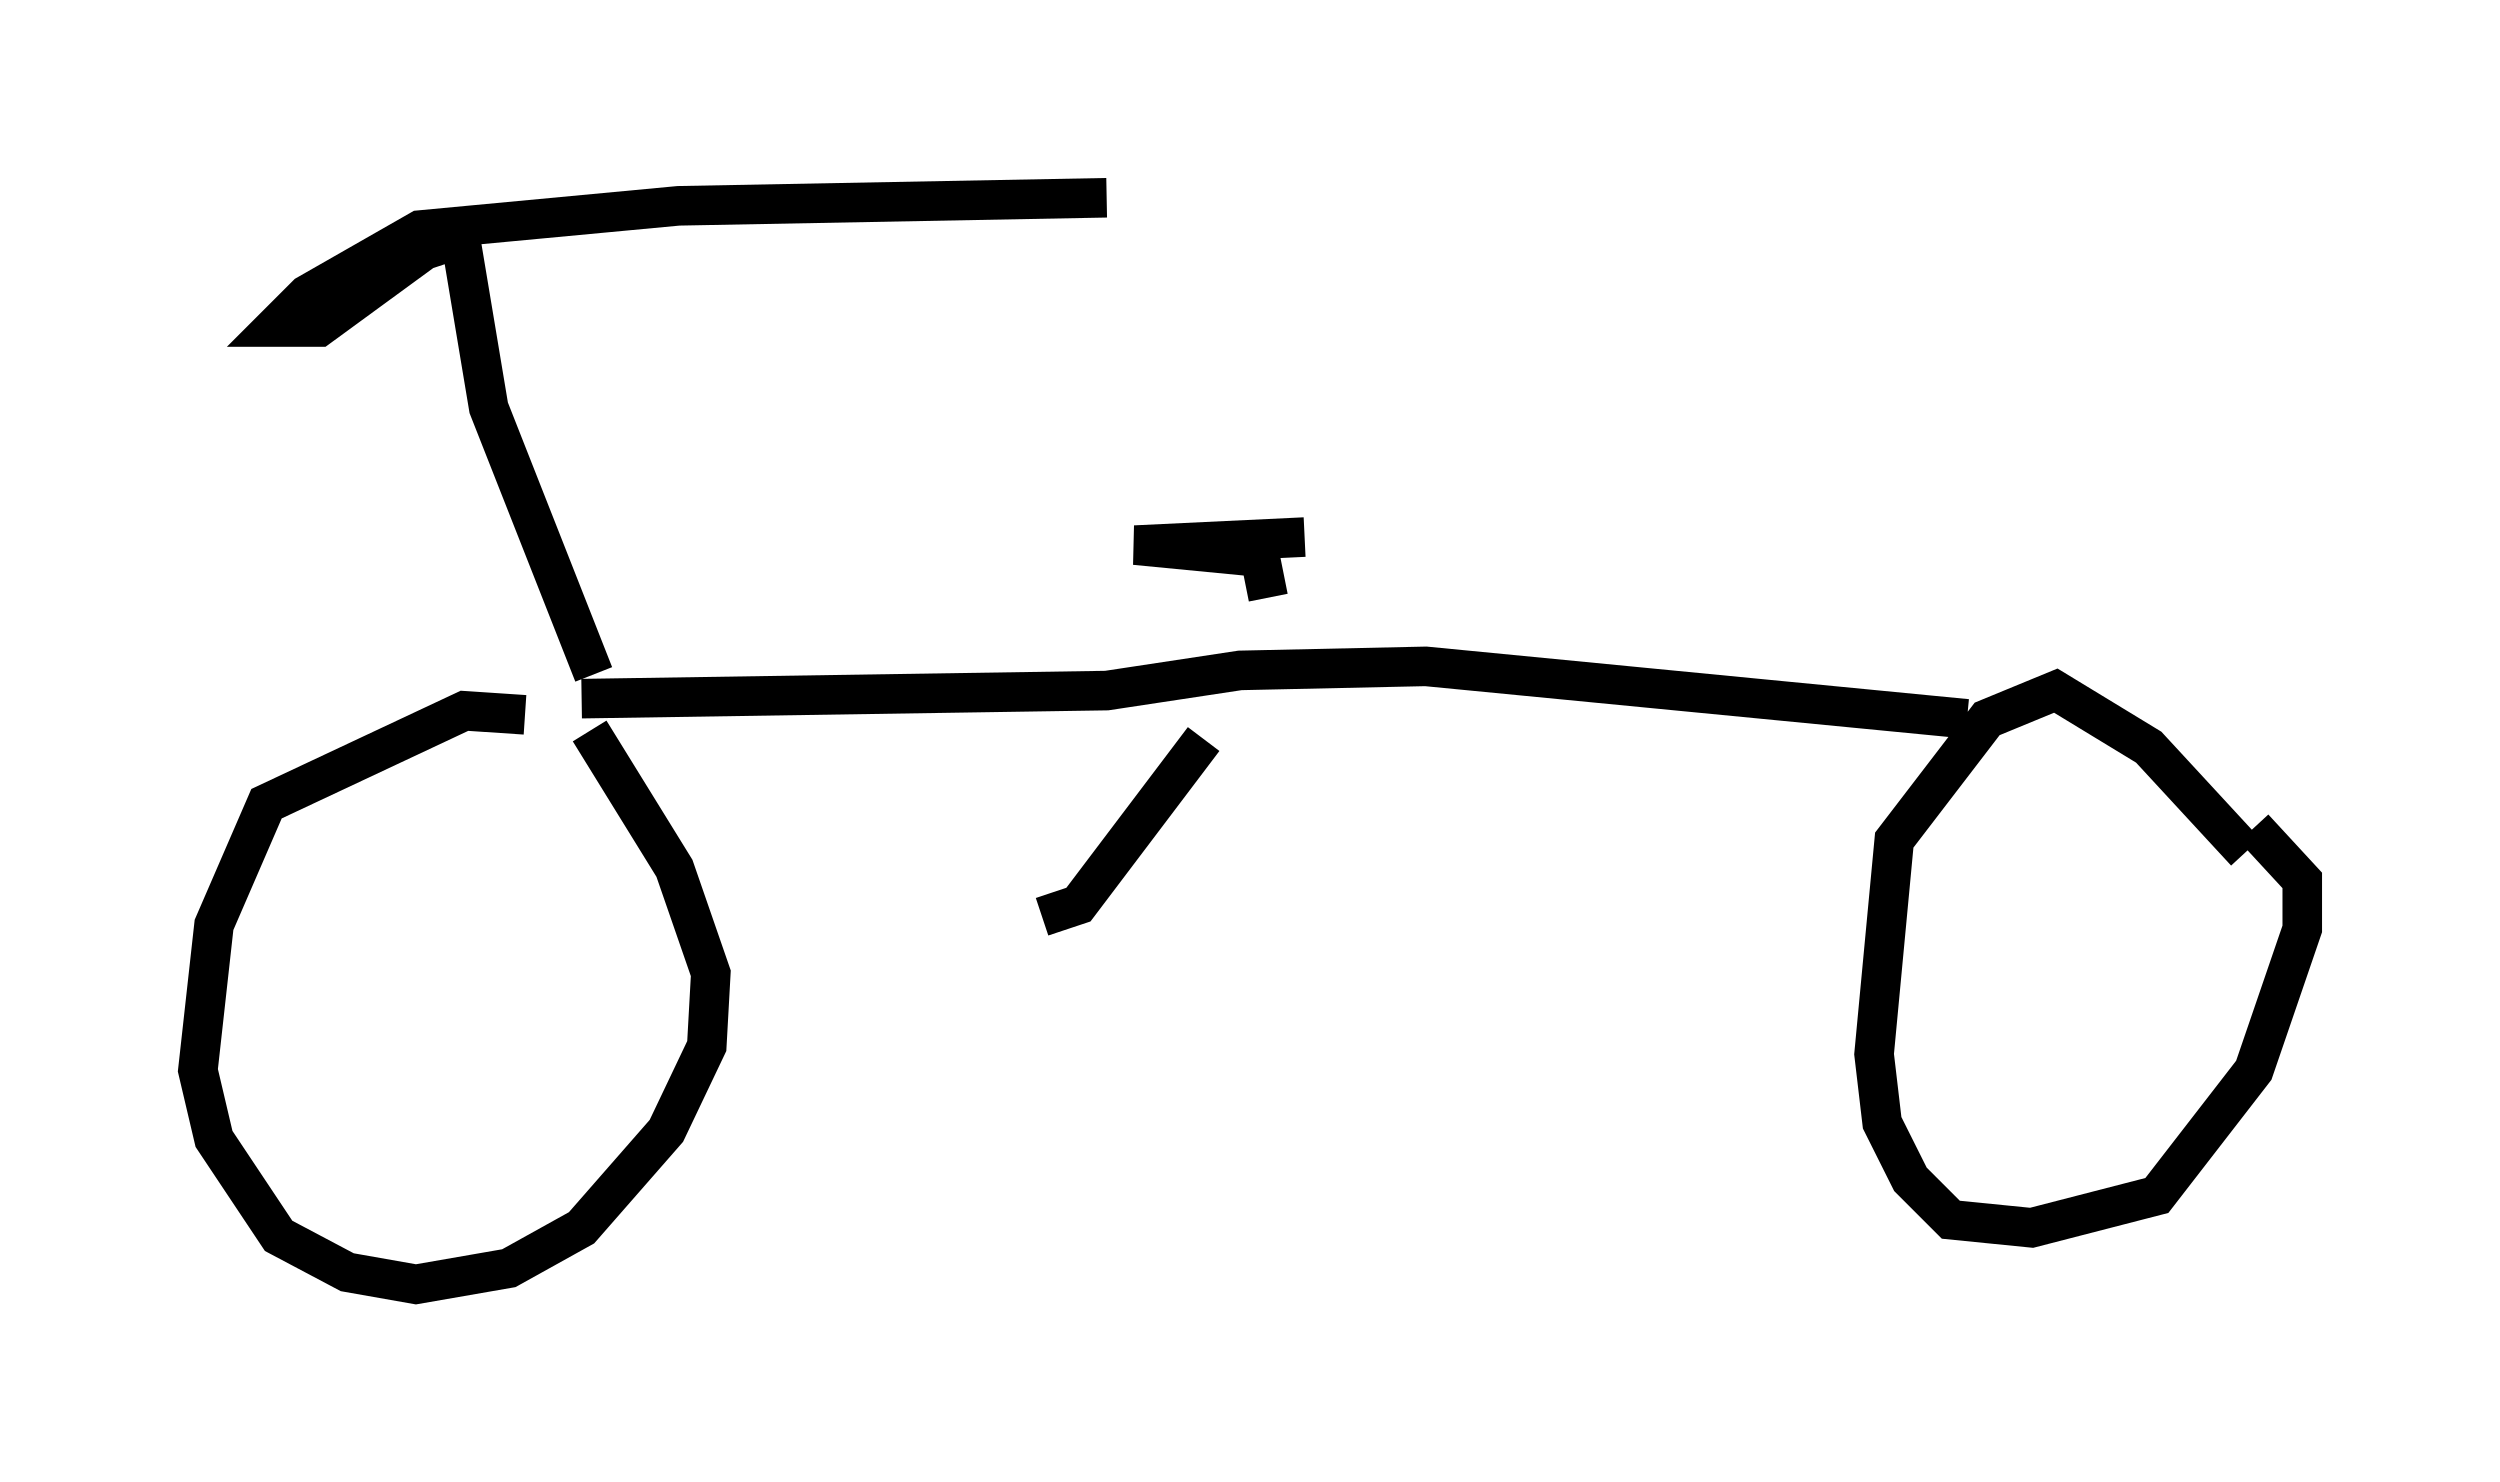 <?xml version="1.0" encoding="utf-8" ?>
<svg baseProfile="full" height="37.461" version="1.1" width="63.186" xmlns="http://www.w3.org/2000/svg" xmlns:ev="http://www.w3.org/2001/xml-events" xmlns:xlink="http://www.w3.org/1999/xlink"><defs /><rect fill="white" height="37.461" width="63.186" x="0" y="0" /><path d="M15.413, 18.986 m-2.144, -0.919 l-1.531, -0.102 -5.002, 2.348 l-1.327, 3.063 -0.408, 3.675 l0.408, 1.735 1.633, 2.45 l1.735, 0.919 1.735, 0.306 l2.348, -0.408 1.838, -1.021 l2.144, -2.45 1.021, -2.144 l0.102, -1.838 -0.919, -2.654 l-2.144, -3.471 m41.855, 3.063 l-2.45, -2.654 -2.348, -1.429 l-1.735, 0.715 -2.348, 3.063 l-0.51, 5.41 0.204, 1.735 l0.715, 1.429 1.021, 1.021 l2.042, 0.204 3.165, -0.817 l2.45, -3.165 1.225, -3.573 l0.0, -1.225 -1.225, -1.327 m-7.248, -2.756 l-13.679, -1.327 -4.696, 0.102 l-3.369, 0.51 -13.271, 0.204 m15.721, 1.021 l-3.165, 4.185 -0.919, 0.306 m5.717, -8.065 l-0.204, -1.021 -3.165, -0.306 l4.288, -0.204 m-17.967, 3.471 l-2.654, -6.738 -0.715, -4.288 l-0.919, 0.306 -2.654, 1.94 l-1.123, 0.0 0.817, -0.817 l2.858, -1.633 6.533, -0.613 l10.821, -0.204 m18.784, 11.025 " fill="none" stroke="black" stroke-width="1" /></svg>